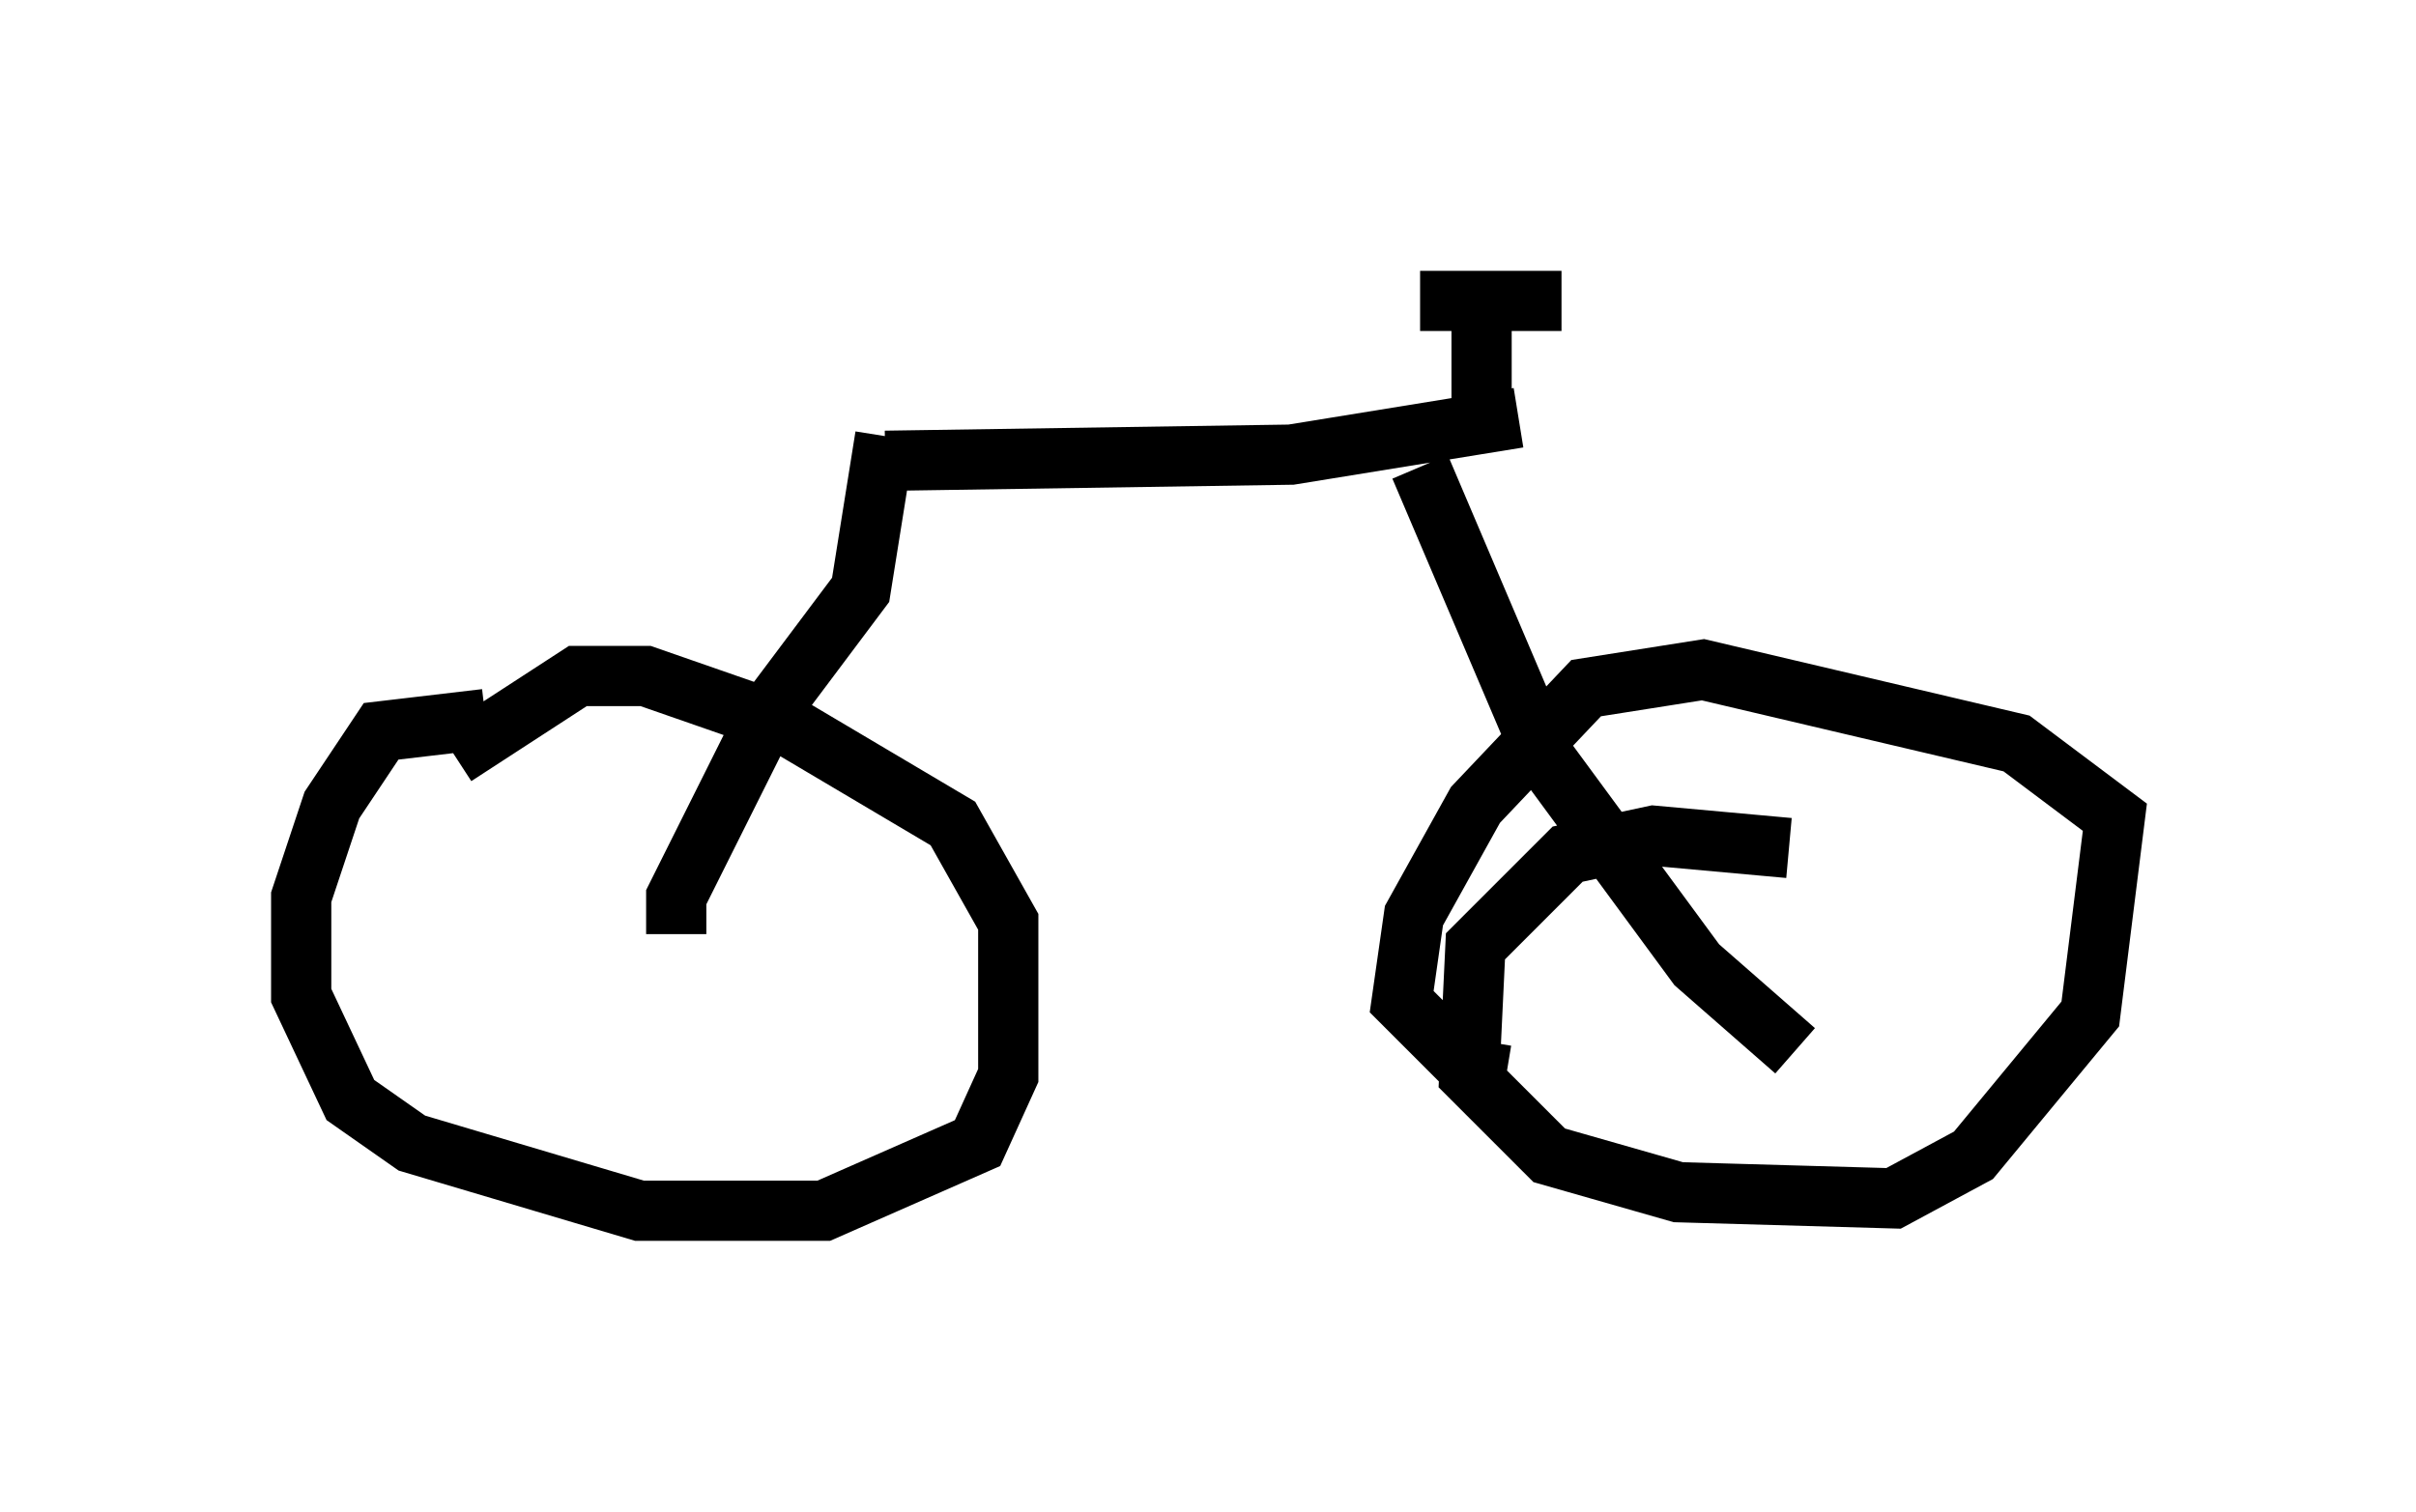 <?xml version="1.0" encoding="utf-8" ?>
<svg baseProfile="full" height="25.108" version="1.1" width="40.115" xmlns="http://www.w3.org/2000/svg" xmlns:ev="http://www.w3.org/2001/xml-events" xmlns:xlink="http://www.w3.org/1999/xlink"><defs /><rect fill="white" height="25.108" width="40.115" x="0" y="0" /><path d="M8.573, 12.146 m-0.51, -0.204 l-1.735, 0.204 -0.817, 1.225 l-0.51, 1.531 0.0, 1.633 l0.817, 1.735 1.021, 0.715 l3.777, 1.123 3.063, 0.0 l2.552, -1.123 0.51, -1.123 l0.0, -2.552 -0.919, -1.633 l-2.756, -1.633 -2.348, -0.817 l-1.123, 0.0 -2.042, 1.327 m3.675, 2.96 l0.0, -0.613 1.531, -3.063 l1.531, -2.042 0.408, -2.552 m15.006, 6.84 l-2.246, -0.204 -1.429, 0.306 l-1.531, 1.531 -0.102, 2.144 l1.327, 1.327 2.144, 0.613 l3.573, 0.102 1.327, -0.715 l1.94, -2.348 0.408, -3.267 l-1.633, -1.225 -5.206, -1.225 l-1.94, 0.306 -1.838, 1.94 l-1.021, 1.838 -0.204, 1.429 l1.123, 1.123 0.613, 0.102 m-10.311, -10.208 l6.738, -0.102 3.777, -0.613 m-0.613, 0.0 l0.0, -1.838 m-1.021, -0.102 l2.348, 0.0 m-2.348, 2.756 l2.042, 4.798 2.552, 3.471 l1.633, 1.429 " fill="none" stroke="black" stroke-width="1" /></svg>
